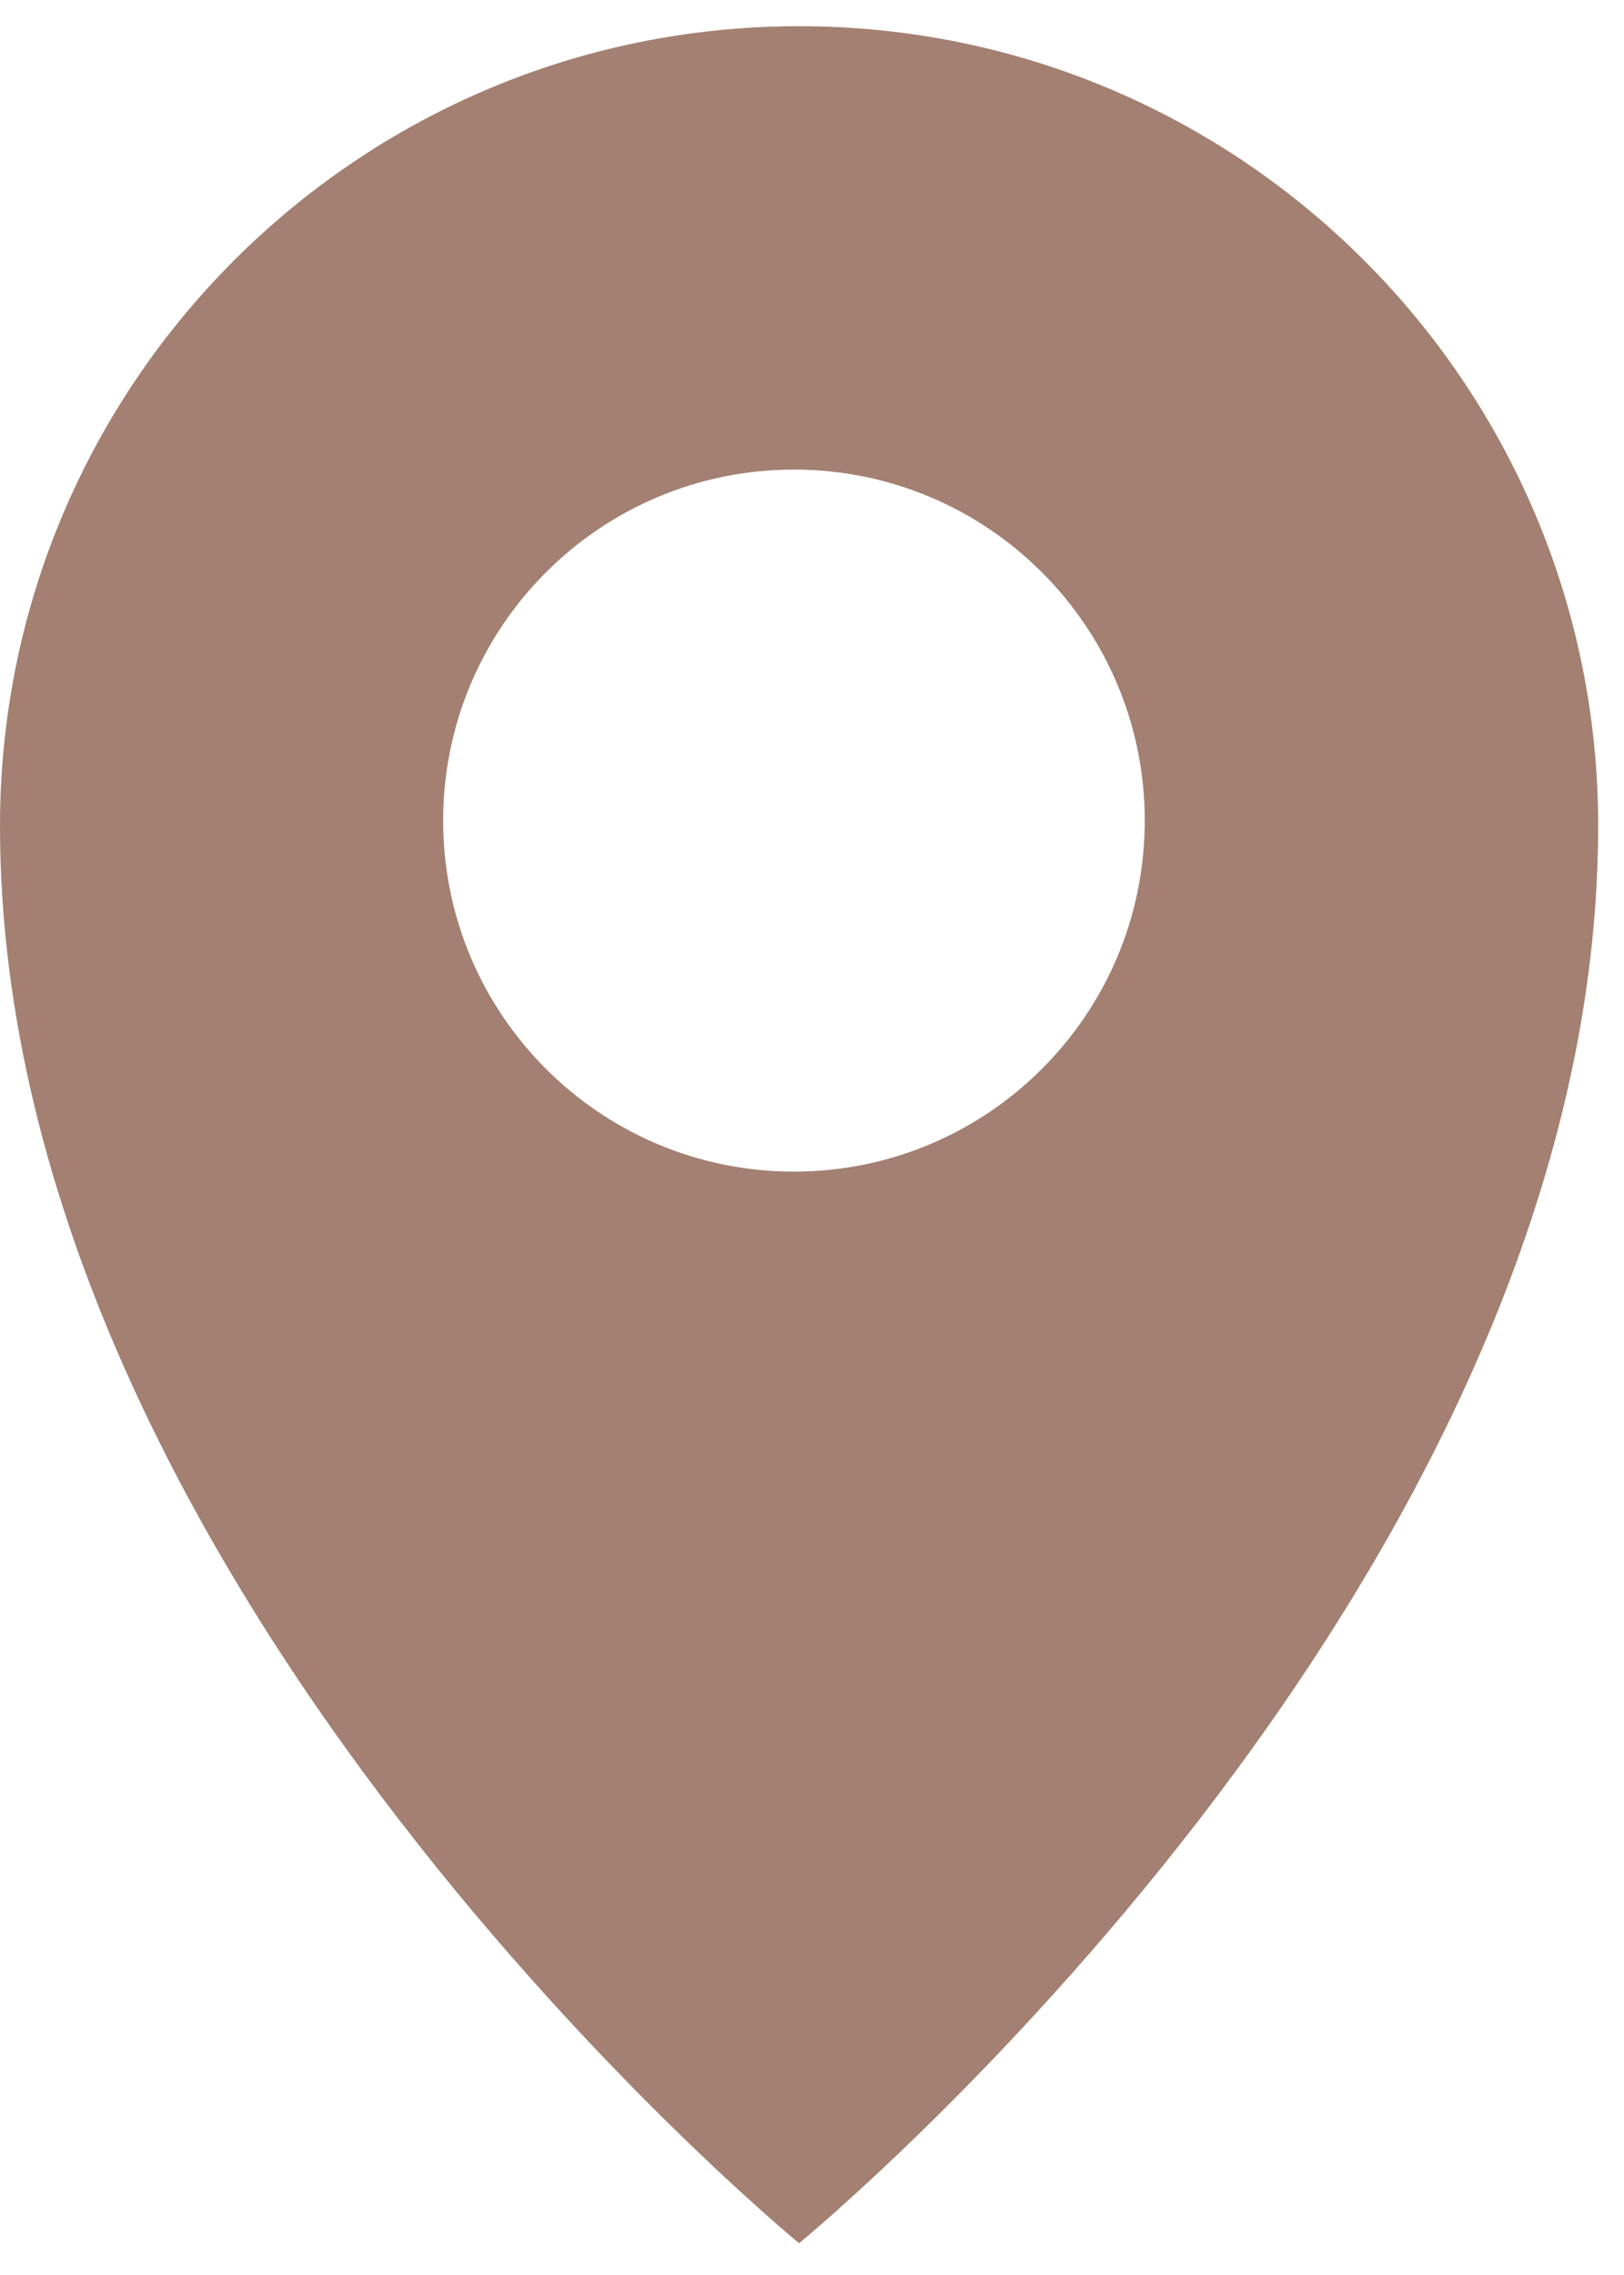 <svg width="40" height="56" viewBox="0 0 40 56" fill="none" xmlns="http://www.w3.org/2000/svg">
<path fill-rule="evenodd" clip-rule="evenodd" d="M19.682 55.218C19.682 55.218 39.364 39.094 39.364 20.327C39.364 9.457 30.552 0.645 19.682 0.645C8.812 0.645 0 9.457 0 20.327C0 39.094 19.682 55.218 19.682 55.218ZM19.555 28.84C24.327 28.84 28.196 24.972 28.196 20.2C28.196 15.428 24.327 11.559 19.555 11.559C14.783 11.559 10.915 15.428 10.915 20.2C10.915 24.972 14.783 28.84 19.555 28.84Z" fill="#A38072"/>
</svg>
